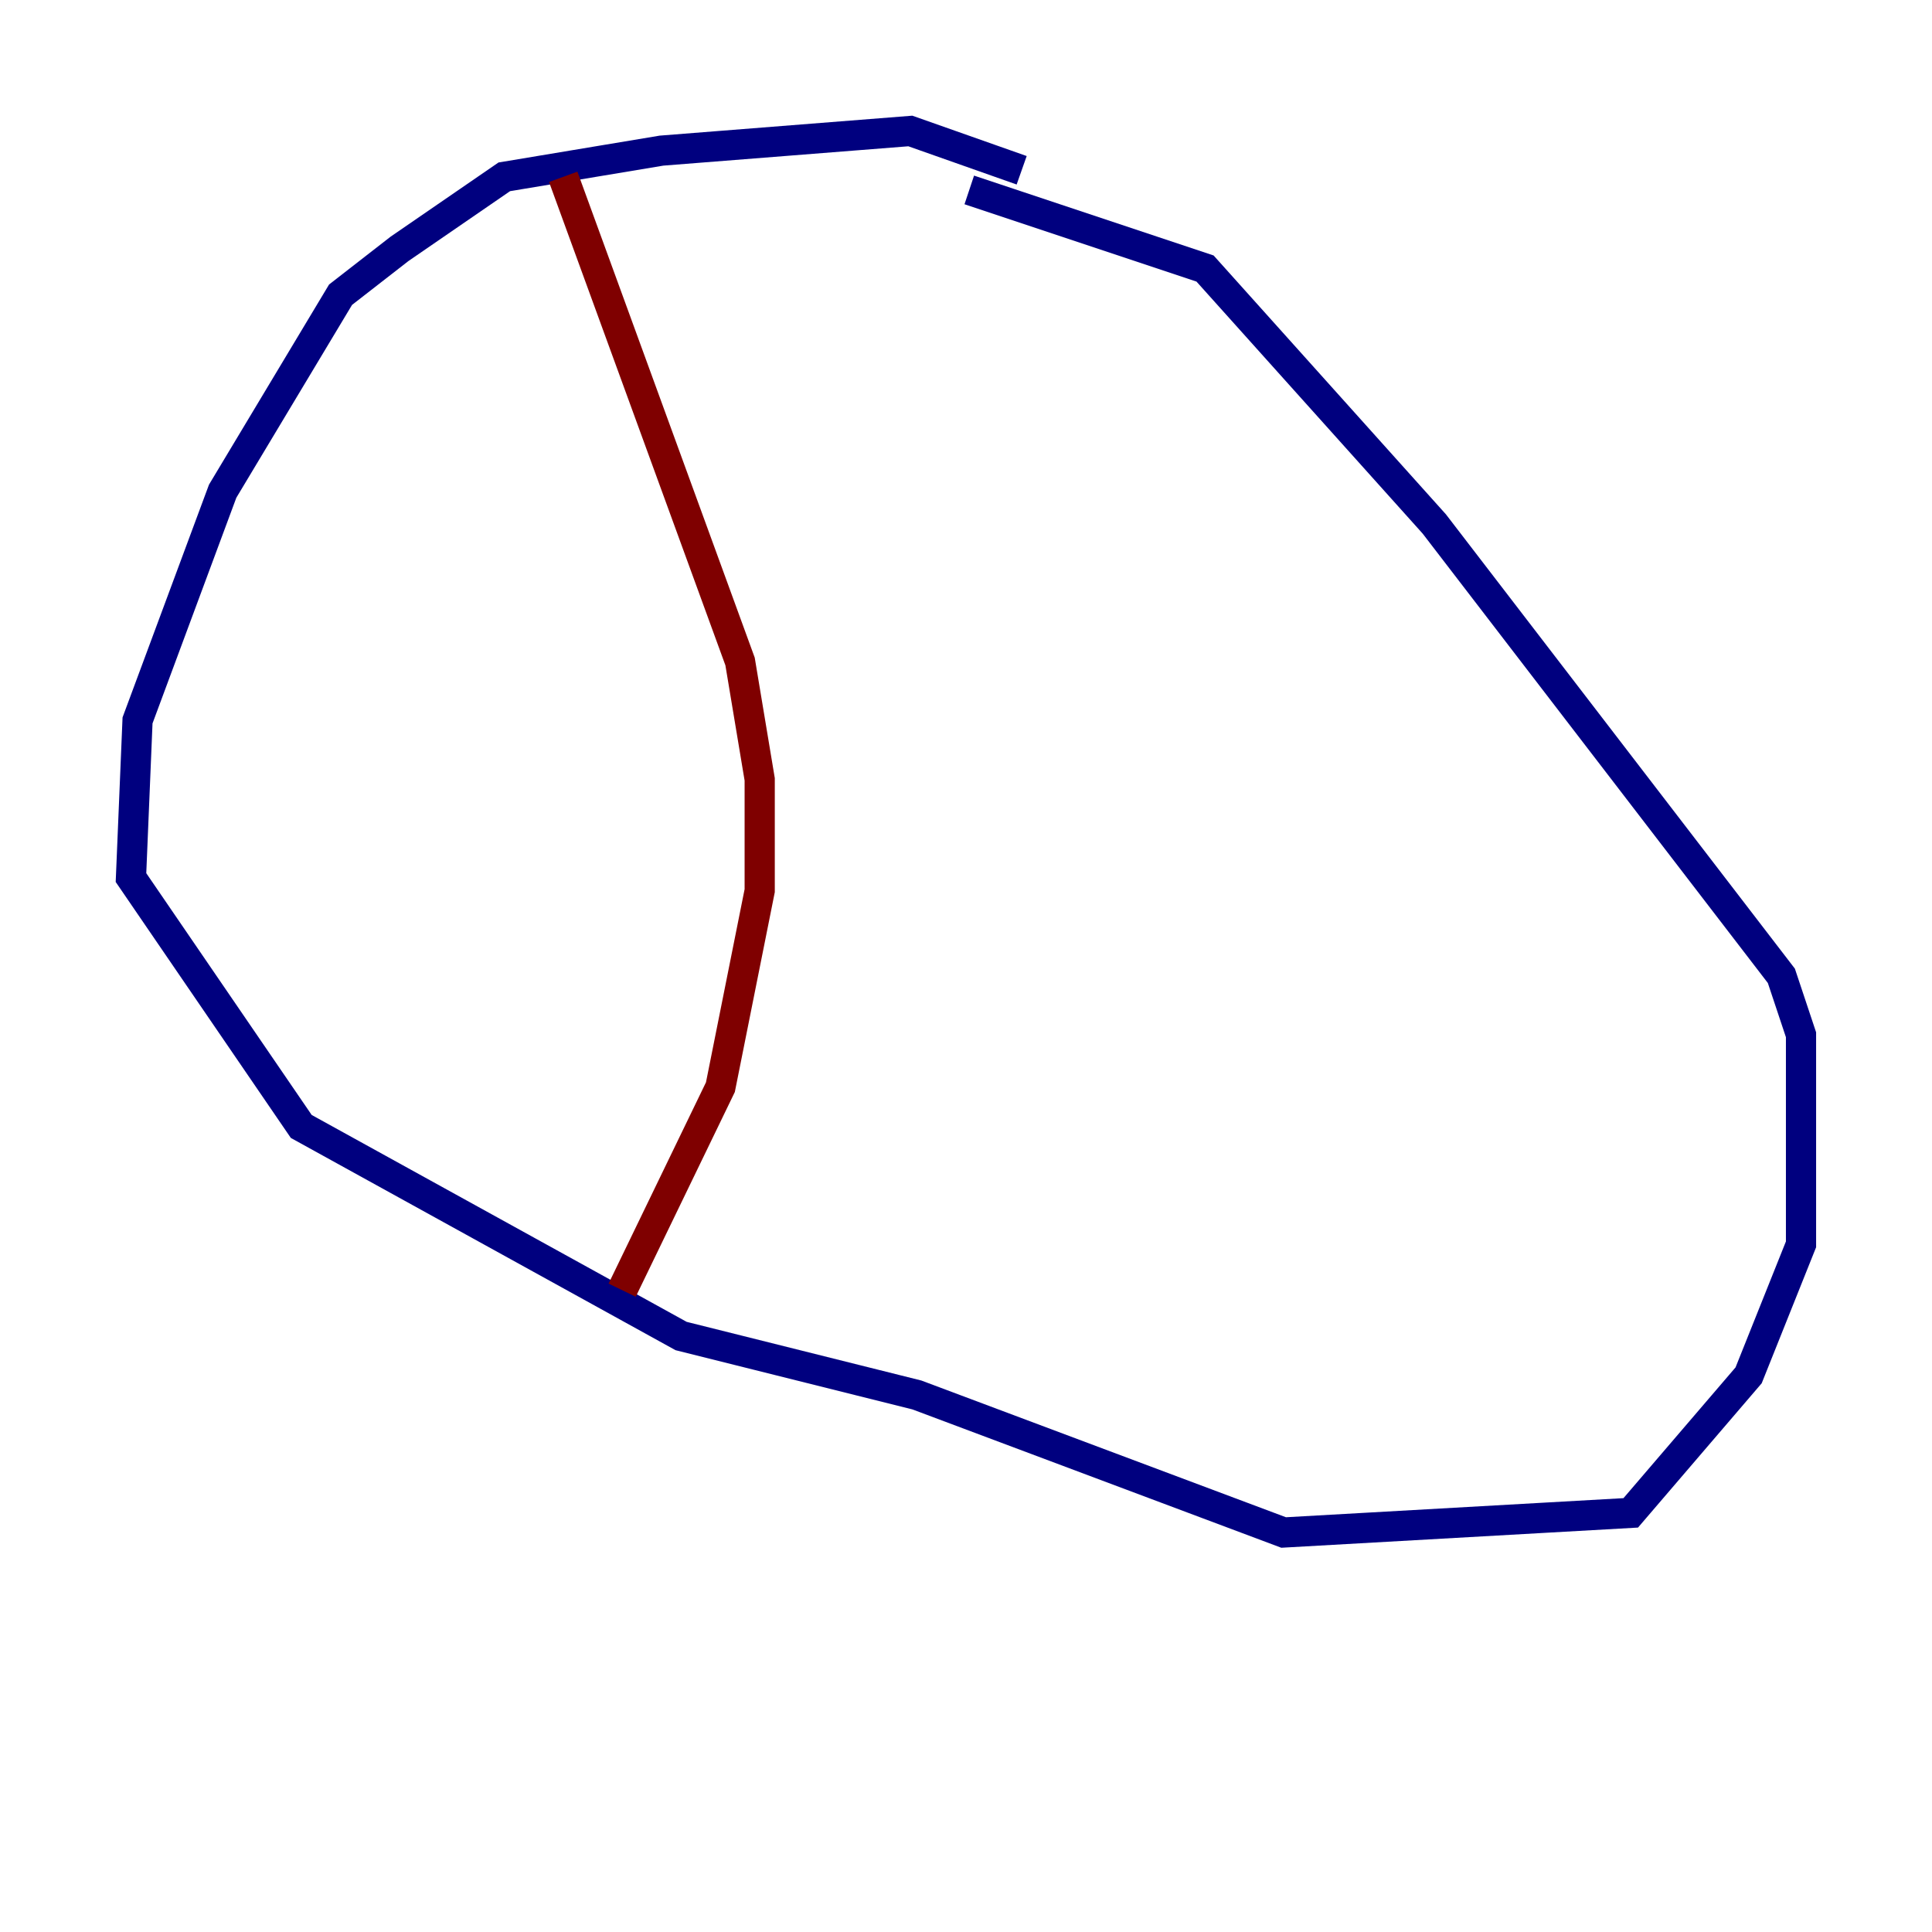 <?xml version="1.0" encoding="utf-8" ?>
<svg baseProfile="tiny" height="128" version="1.2" viewBox="0,0,128,128" width="128" xmlns="http://www.w3.org/2000/svg" xmlns:ev="http://www.w3.org/2001/xml-events" xmlns:xlink="http://www.w3.org/1999/xlink"><defs /><polyline fill="none" points="67.688,11.281 60.312,8.678 43.824,9.98 33.41,11.715 26.468,16.488 22.563,19.525 14.752,32.542 9.112,47.729 8.678,58.142 19.959,74.63 45.125,88.515 60.746,92.42 85.044,101.532 108.041,100.231 115.851,91.119 119.322,82.441 119.322,68.556 118.02,64.651 95.024,34.712 79.837,17.79 64.217,12.583" stroke="#00007f" stroke-width="2" /><polyline fill="none" points="37.315,11.715 49.031,43.824 50.332,51.634 50.332,59.01 47.729,72.027 41.22,85.478" stroke="#7f0000" stroke-width="2" /></svg>